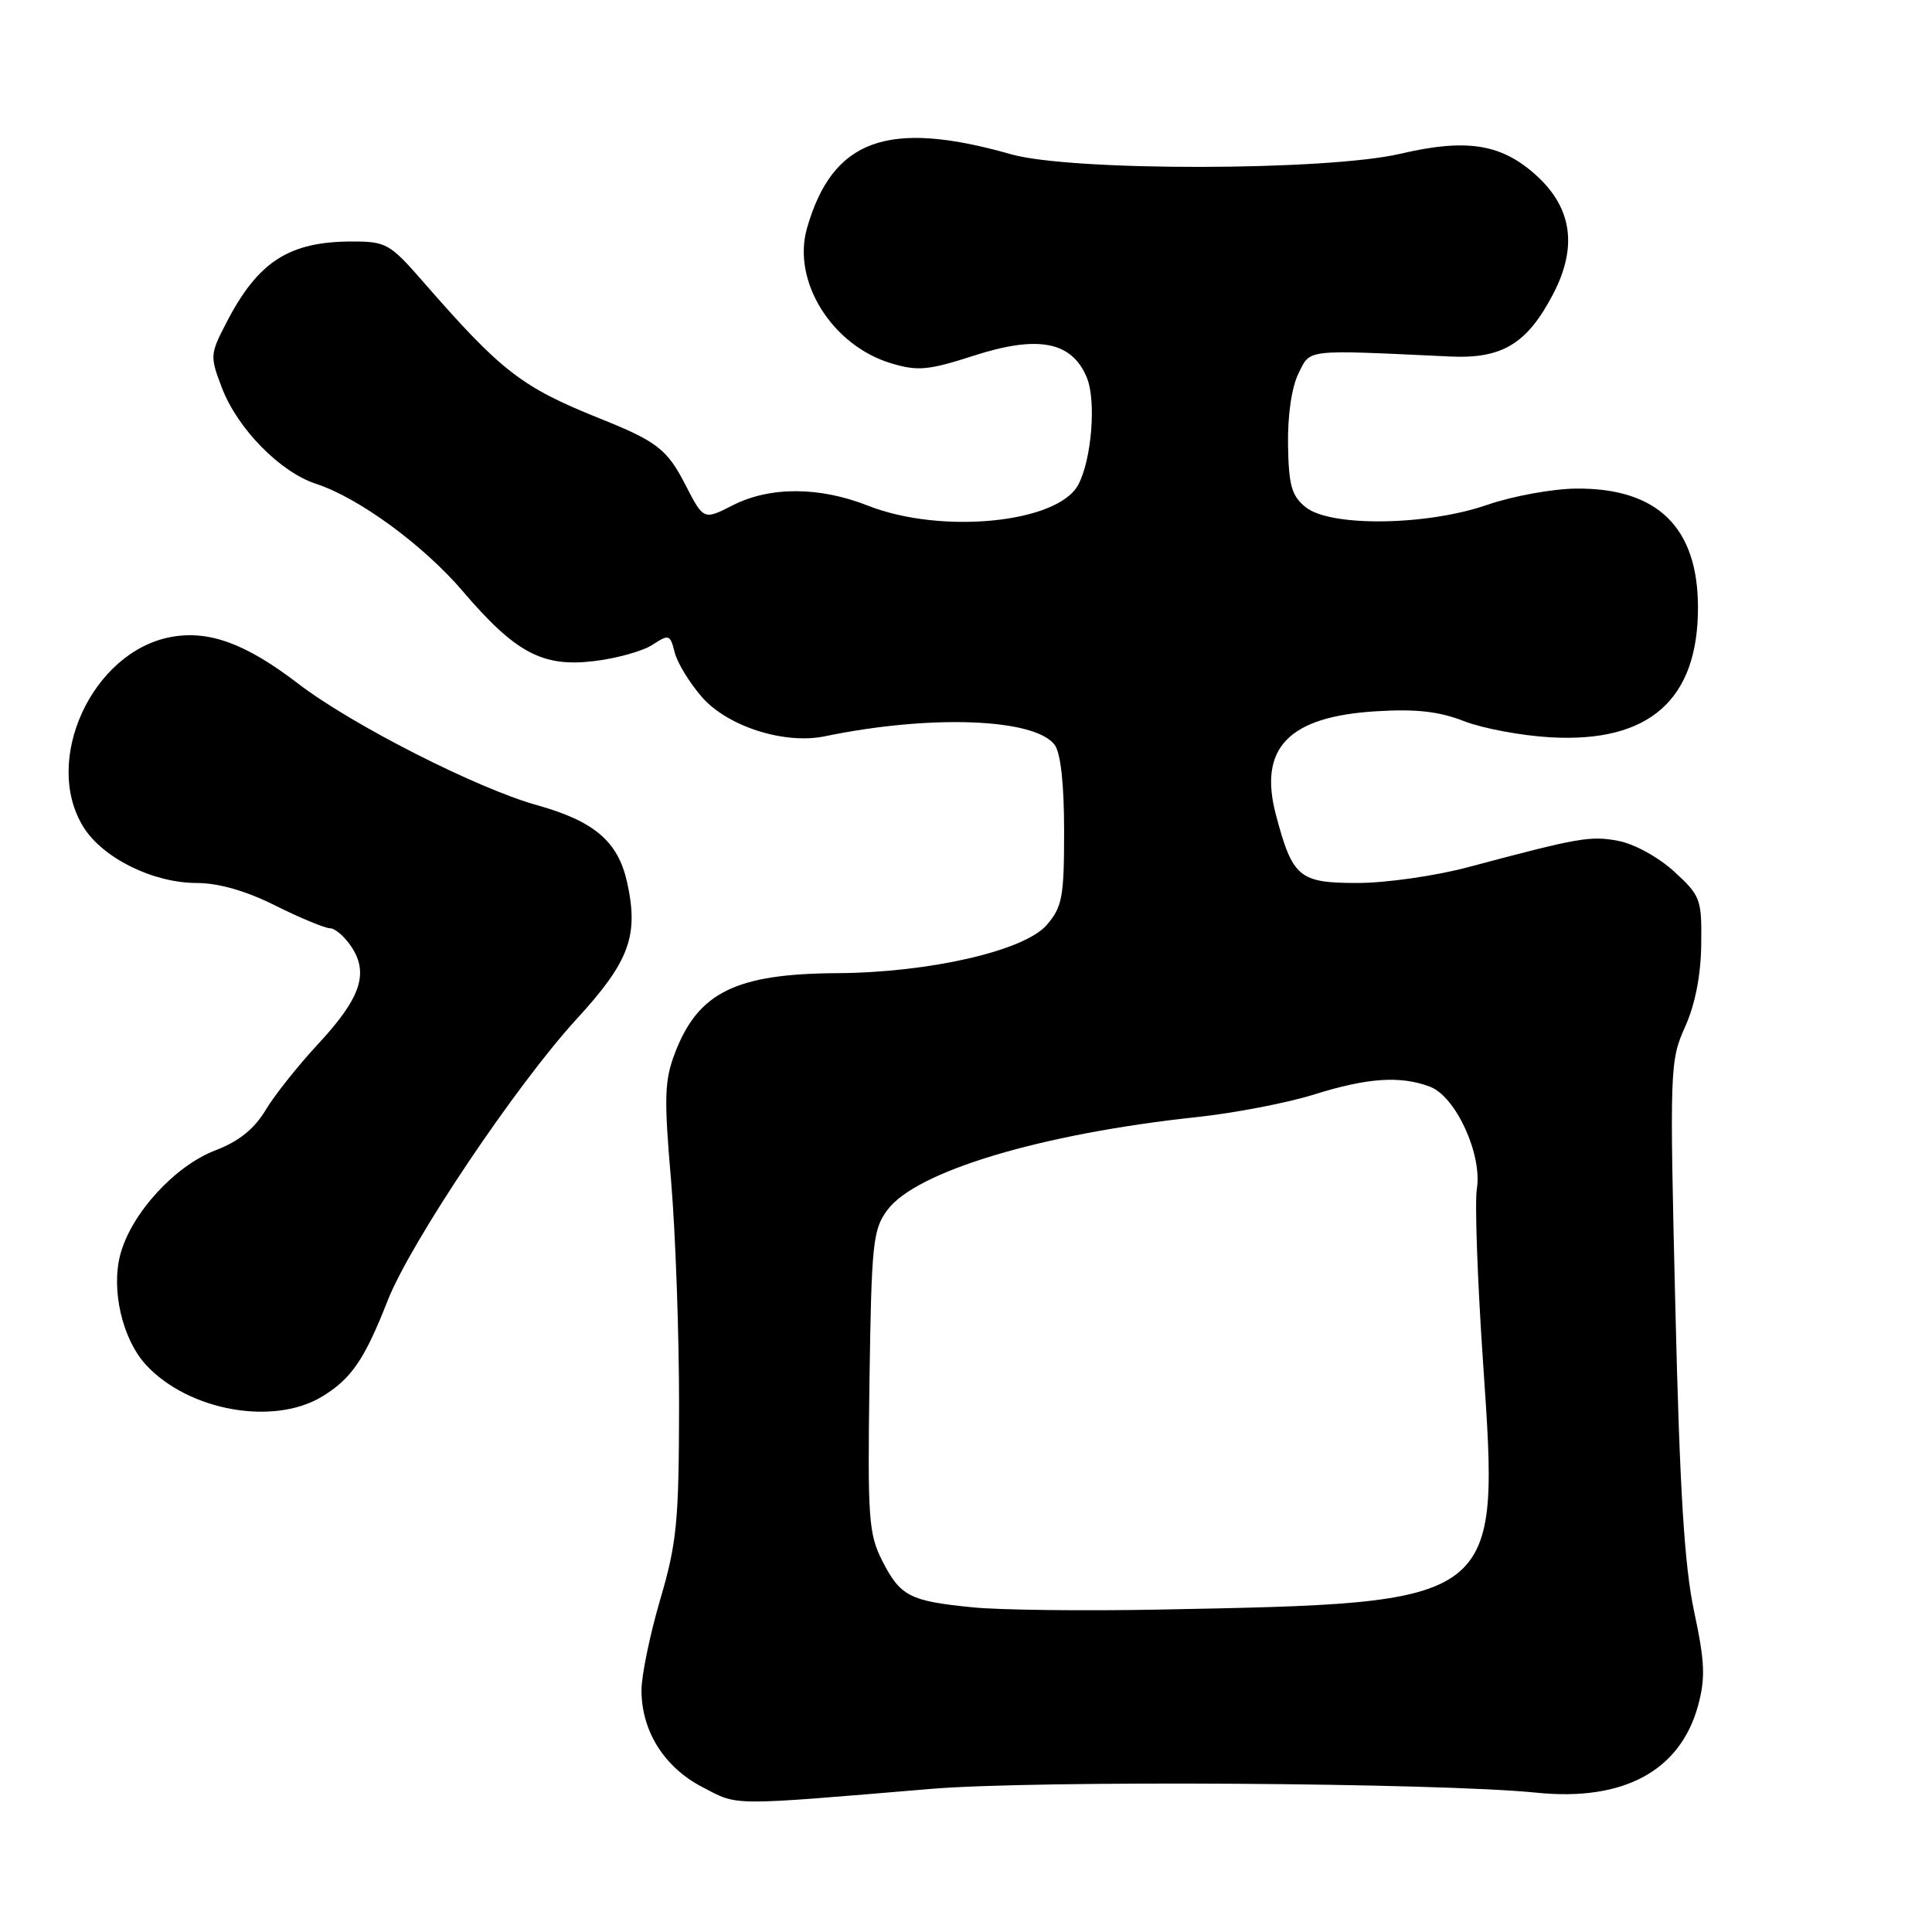 <?xml version="1.0" encoding="UTF-8" standalone="no"?>
<!DOCTYPE svg PUBLIC "-//W3C//DTD SVG 1.1//EN" "http://www.w3.org/Graphics/SVG/1.1/DTD/svg11.dtd" >
<svg xmlns="http://www.w3.org/2000/svg" xmlns:xlink="http://www.w3.org/1999/xlink" version="1.1" viewBox="0 0 256 256">
 <g >
 <path fill="currentColor"
d=" M 123.45 237.03 C 137.28 235.88 190.69 236.22 203.59 237.54 C 215.14 238.72 222.67 234.64 225.02 225.94 C 225.99 222.32 225.90 220.15 224.48 213.53 C 223.19 207.48 222.57 197.50 221.99 173.09 C 221.23 141.61 221.27 140.55 223.27 136.09 C 224.61 133.12 225.37 129.27 225.42 125.17 C 225.50 119.12 225.34 118.70 221.83 115.48 C 219.75 113.58 216.55 111.82 214.44 111.42 C 210.71 110.72 209.25 110.98 194.59 114.89 C 190.22 116.06 183.63 117.00 179.86 117.00 C 172.14 117.00 171.27 116.28 169.07 107.98 C 166.72 99.12 170.72 94.96 182.31 94.25 C 187.64 93.92 190.67 94.26 194.00 95.56 C 196.47 96.52 201.65 97.49 205.50 97.70 C 218.53 98.43 225.00 92.72 224.99 80.50 C 224.99 69.88 219.62 64.64 208.83 64.74 C 205.71 64.77 200.42 65.74 197.08 66.89 C 189.03 69.68 176.26 69.84 173.00 67.20 C 171.15 65.70 170.76 64.34 170.67 58.95 C 170.61 55.05 171.15 51.31 172.05 49.50 C 173.68 46.21 172.67 46.33 192.18 47.24 C 199.07 47.56 202.37 45.54 205.81 38.94 C 209.03 32.75 208.32 27.60 203.64 23.31 C 199.01 19.06 194.39 18.31 185.58 20.37 C 175.79 22.66 141.92 22.71 133.97 20.44 C 117.63 15.79 110.31 18.44 106.93 30.24 C 104.92 37.27 110.24 45.79 118.11 48.15 C 121.61 49.20 123.02 49.07 129.09 47.11 C 137.58 44.38 142.03 45.25 144.01 50.03 C 145.28 53.09 144.65 60.92 142.87 64.24 C 140.16 69.31 124.74 70.84 115.00 67.00 C 108.56 64.46 102.00 64.45 97.08 66.96 C 93.23 68.92 93.23 68.92 90.81 64.22 C 88.39 59.52 87.05 58.49 79.50 55.46 C 69.06 51.27 66.46 49.25 55.96 37.21 C 51.68 32.30 51.14 32.00 46.68 32.00 C 38.29 32.00 34.18 34.65 29.98 42.79 C 27.83 46.93 27.81 47.22 29.41 51.40 C 31.47 56.80 37.12 62.56 41.88 64.11 C 47.52 65.95 56.11 72.24 61.30 78.32 C 68.28 86.49 71.86 88.41 78.64 87.61 C 81.65 87.26 85.16 86.28 86.44 85.45 C 88.64 84.01 88.80 84.06 89.40 86.44 C 89.74 87.83 91.38 90.50 93.03 92.39 C 96.45 96.28 103.97 98.67 109.31 97.56 C 123.29 94.66 137.13 95.18 139.75 98.70 C 140.55 99.78 141.00 103.90 141.00 110.14 C 141.00 118.86 140.76 120.17 138.70 122.56 C 135.76 125.98 123.16 128.88 110.90 128.95 C 97.50 129.03 92.51 131.49 89.44 139.52 C 88.04 143.18 87.97 145.40 88.92 156.42 C 89.51 163.40 89.99 176.85 89.98 186.30 C 89.96 201.63 89.69 204.42 87.48 211.95 C 86.12 216.60 85.00 222.00 85.00 223.96 C 85.00 229.38 88.01 234.17 93.07 236.80 C 97.90 239.31 96.34 239.30 123.45 237.03 Z  M 42.70 185.04 C 46.57 182.68 48.31 180.13 51.36 172.35 C 54.40 164.61 68.39 143.76 76.44 134.99 C 83.42 127.38 84.67 123.96 83.08 116.85 C 81.88 111.49 78.74 108.81 71.16 106.69 C 63.17 104.46 46.59 96.02 39.50 90.58 C 32.56 85.26 27.66 83.47 22.63 84.41 C 12.22 86.36 5.59 100.75 11.04 109.56 C 13.59 113.69 20.27 117.00 26.07 117.00 C 28.98 117.01 32.56 118.03 36.50 120.00 C 39.80 121.65 43.05 122.99 43.73 123.00 C 44.40 123.00 45.69 124.12 46.59 125.49 C 48.90 129.02 47.76 132.30 42.13 138.36 C 39.50 141.19 36.37 145.13 35.18 147.11 C 33.67 149.62 31.63 151.25 28.51 152.44 C 23.16 154.49 17.40 160.79 15.95 166.20 C 14.69 170.88 16.21 177.44 19.34 180.85 C 24.96 186.94 36.25 188.97 42.70 185.04 Z  M 129.00 212.99 C 120.57 212.17 119.31 211.53 116.92 206.85 C 115.10 203.27 114.95 201.27 115.21 183.04 C 115.48 164.67 115.66 162.93 117.59 160.32 C 121.39 155.20 137.96 150.23 158.58 148.02 C 163.57 147.49 170.55 146.14 174.08 145.04 C 181.22 142.80 185.57 142.51 189.49 144.00 C 192.90 145.29 196.43 152.98 195.69 157.53 C 195.40 159.31 195.77 169.71 196.52 180.64 C 198.70 212.67 199.07 212.39 153.50 213.28 C 143.60 213.47 132.57 213.34 129.00 212.99 Z "/>
</g>
</svg>